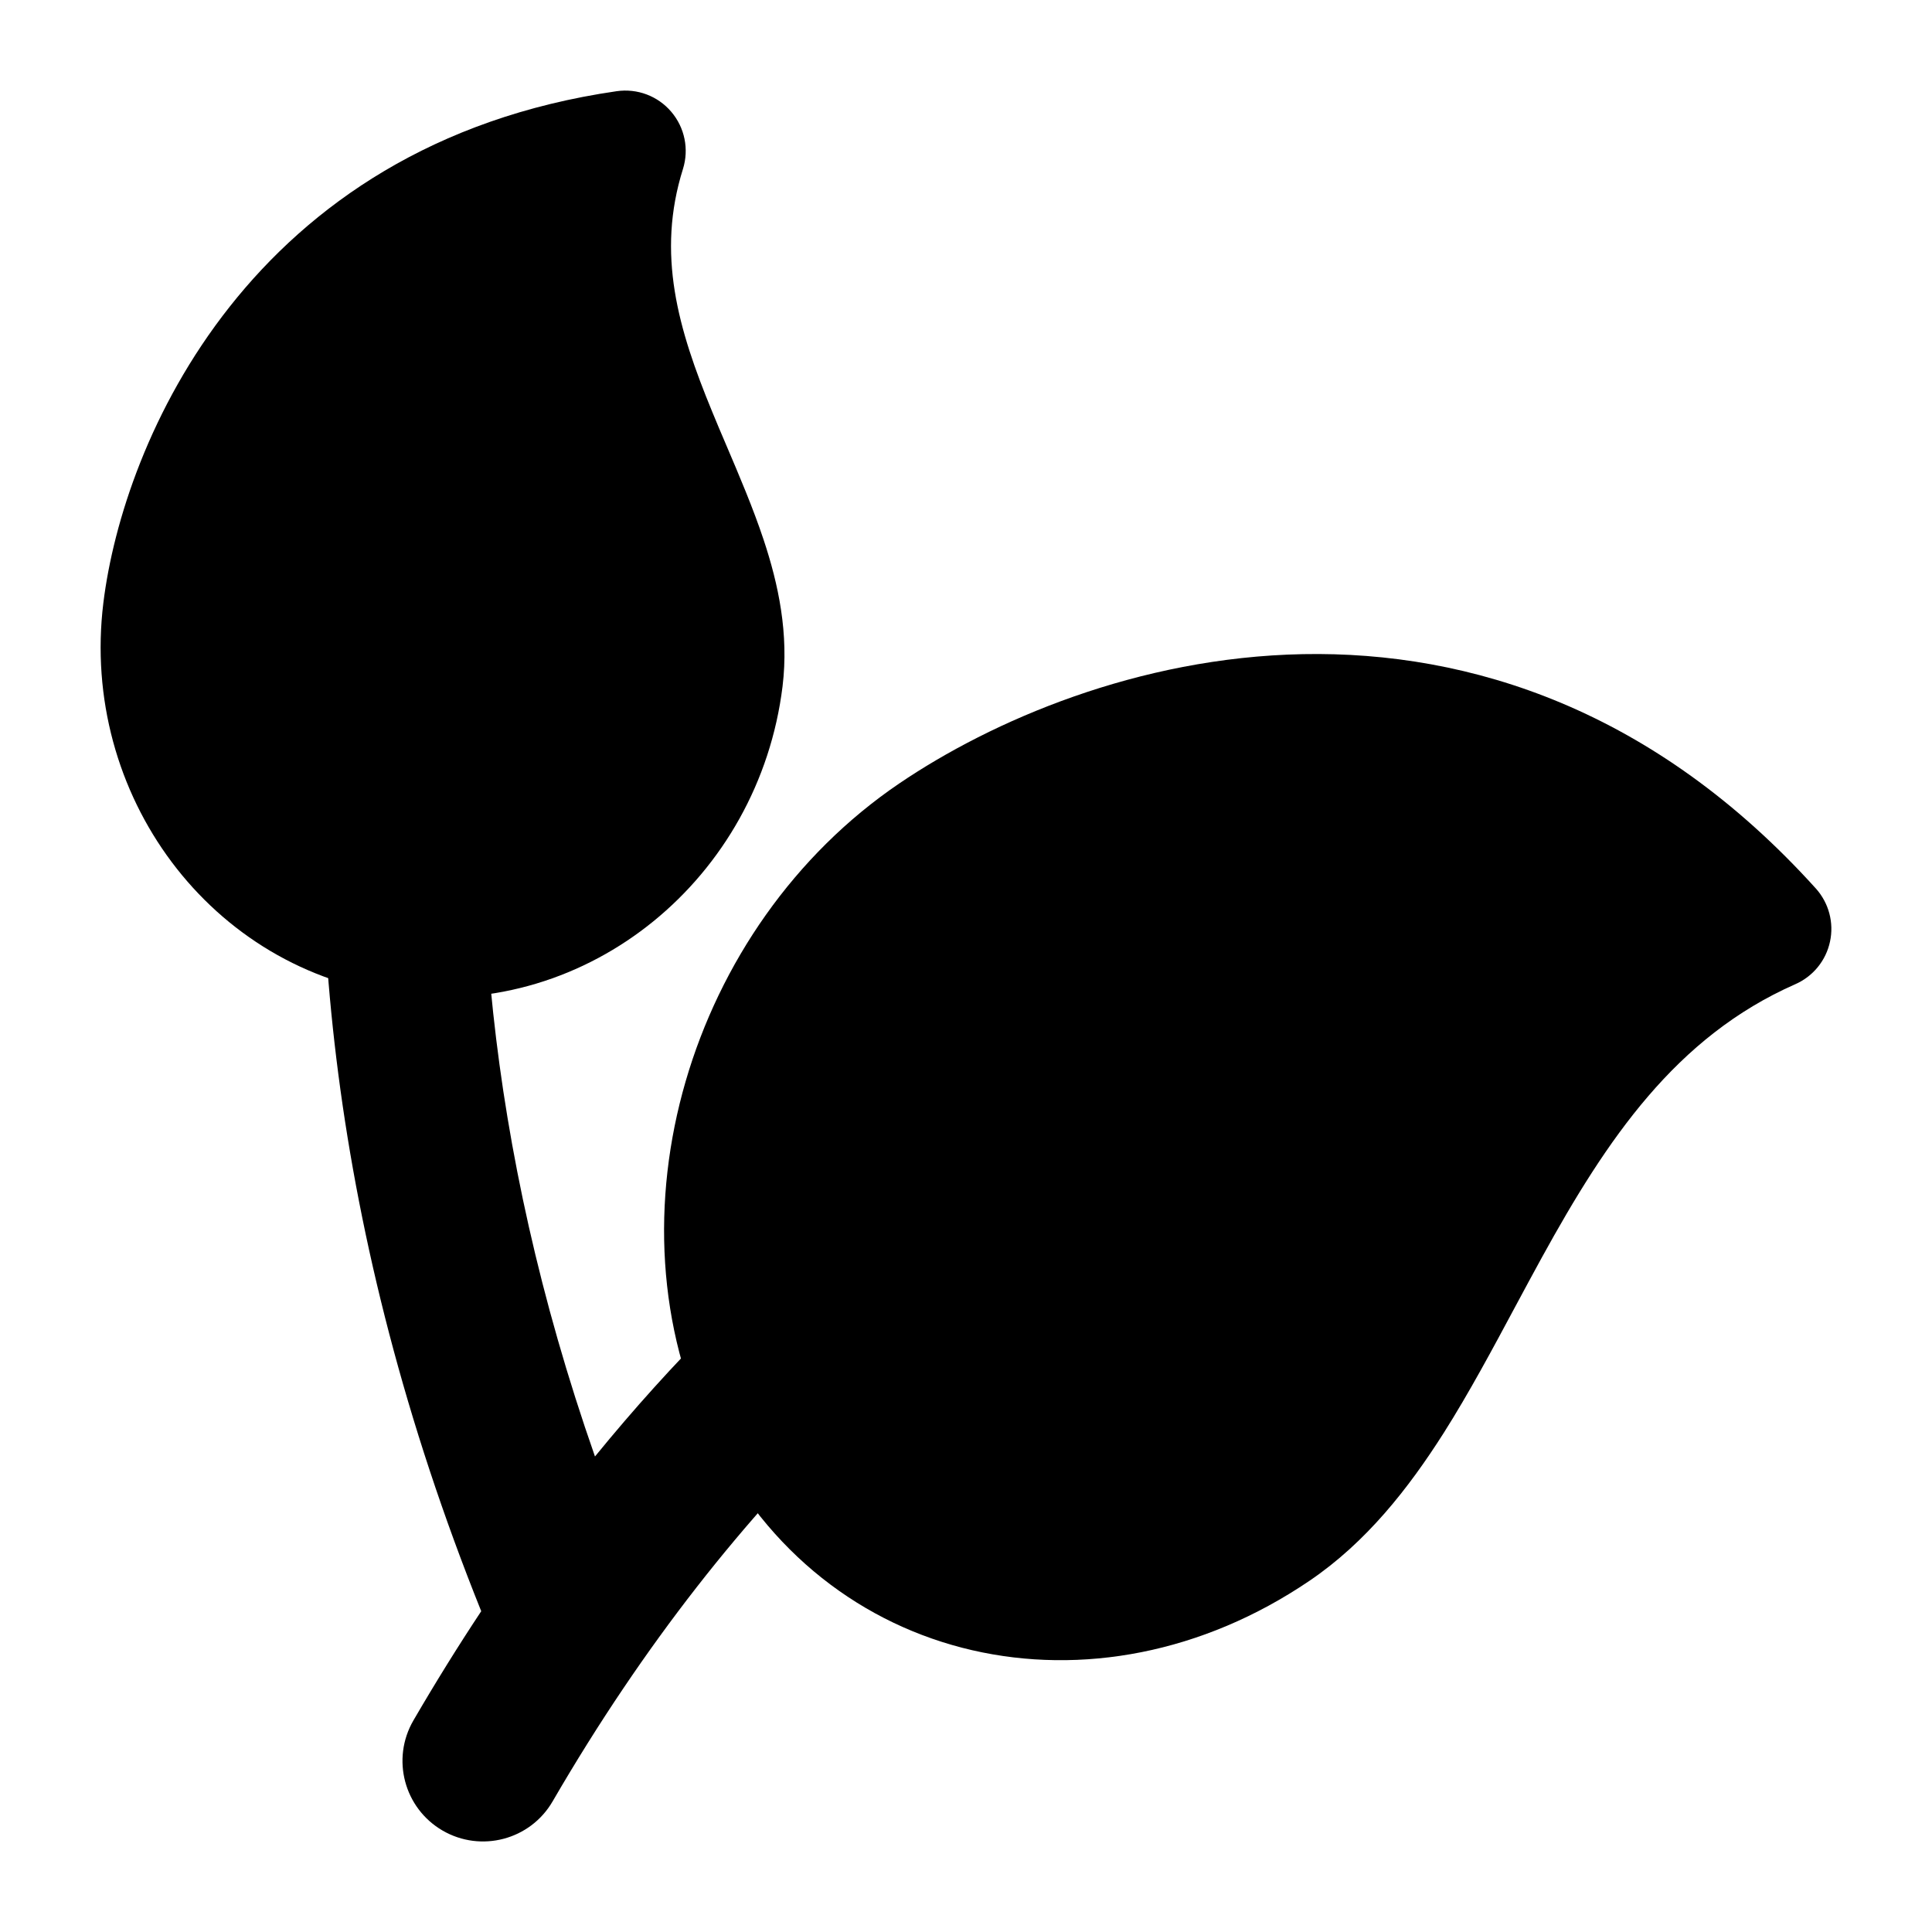 <svg width="24" height="24" viewBox="0 0 24 24" xmlns="http://www.w3.org/2000/svg">
<g class="pr-icon-bulk-secondary">
<path d="M16.185 8.126C18.269 8.086 20.557 8.822 22.557 11.037C22.718 11.216 22.784 11.462 22.733 11.697C22.683 11.932 22.523 12.129 22.302 12.226C20.817 12.88 19.961 14.153 19.154 15.62C19.046 15.816 18.937 16.02 18.826 16.226C18.541 16.758 18.247 17.307 17.936 17.798C17.496 18.491 16.972 19.159 16.267 19.637C13.604 21.445 10.231 20.716 8.835 17.874C7.482 15.119 8.561 11.504 11.17 9.733C12.317 8.955 14.134 8.166 16.185 8.126Z" fill="currentColor"/>
<path d="M8.339 1.389C8.506 1.585 8.561 1.853 8.484 2.099C8.152 3.156 8.423 4.085 8.847 5.114C8.901 5.247 8.961 5.387 9.022 5.53C9.184 5.91 9.357 6.316 9.486 6.705C9.67 7.258 9.801 7.873 9.721 8.527C9.428 10.904 7.323 12.651 4.967 12.361C2.611 12.072 0.992 9.866 1.284 7.489C1.53 5.487 3.102 1.793 7.66 1.133C7.916 1.096 8.172 1.192 8.339 1.389Z" fill="currentColor"/>
</g>
<path fill-rule="evenodd" clip-rule="evenodd" d="M5.246 6.881C5.794 6.944 6.189 7.439 6.126 7.988C5.818 10.703 6.014 14.16 7.391 18.093C9.338 15.705 11.467 14.071 13.537 12.989C14.026 12.733 14.63 12.922 14.886 13.412C15.142 13.901 14.953 14.505 14.463 14.761C11.899 16.102 9.15 18.441 6.865 22.377C6.588 22.855 5.976 23.017 5.498 22.74C5.02 22.462 4.858 21.851 5.135 21.373C5.41 20.9 5.691 20.448 5.978 20.015C4.073 15.275 3.764 11.062 4.139 7.762C4.202 7.213 4.697 6.819 5.246 6.881Z" fill="currentColor"/>
</svg>
